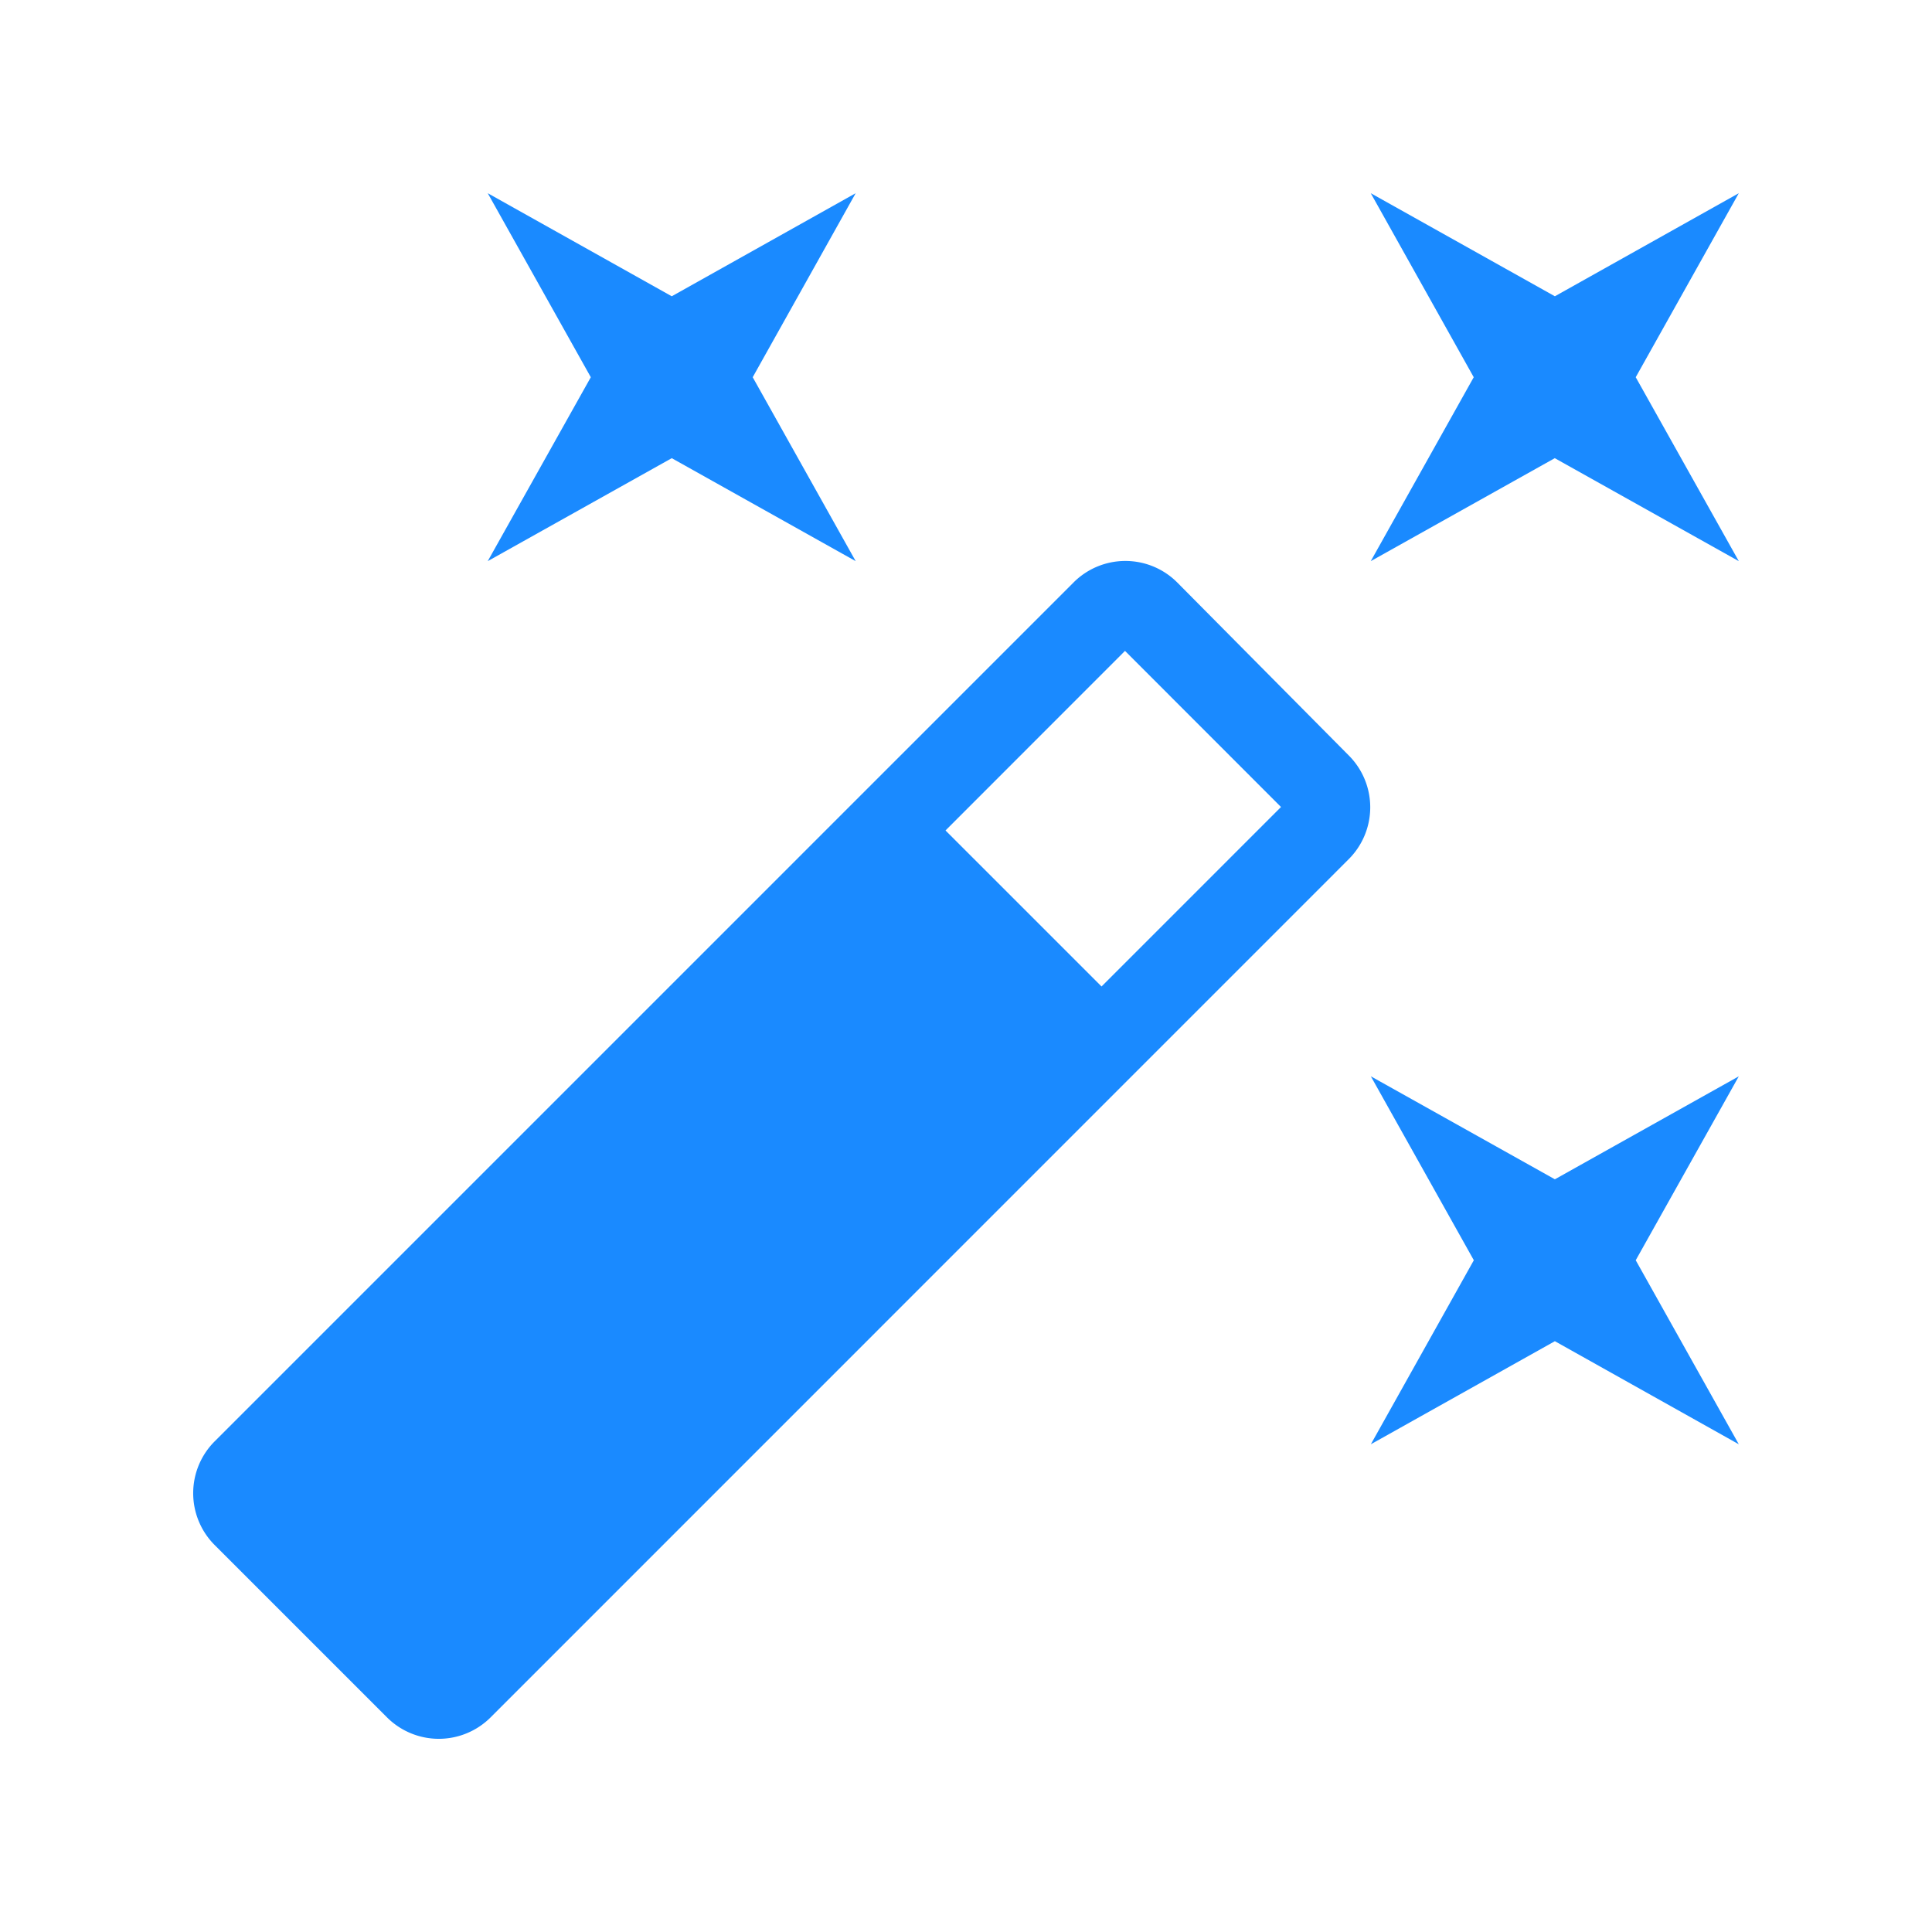 <svg width="1em" height="1em" viewBox="0 0 20 20" fill="#1A8AFF" xmlns="http://www.w3.org/2000/svg"><path fill-rule="evenodd" clip-rule="evenodd" d="m6.954 4.743 1.904 1.066-1.066-1.904L8.858 2 6.954 3.067 5.049 2l1.067 1.905-1.067 1.904 1.905-1.066Zm9.142 7.465-1.905-1.066 1.066 1.904-1.066 1.905 1.905-1.067L18 14.951l-1.067-1.905L18 11.142l-1.904 1.066ZM18 2l-1.904 1.067L14.19 2l1.066 1.905-1.066 1.904 1.905-1.066L18 5.809l-1.067-1.904L18 2Zm-5.813 4.03a.758.758 0 0 0-1.074 0l-8.89 8.89a.759.759 0 0 0 0 1.075l1.782 1.782a.759.759 0 0 0 1.075 0l8.882-8.883a.759.759 0 0 0 0-1.074l-1.775-1.79Zm-.784 4.182L9.788 8.597l1.858-1.859 1.615 1.616-1.858 1.858Z"/></svg>